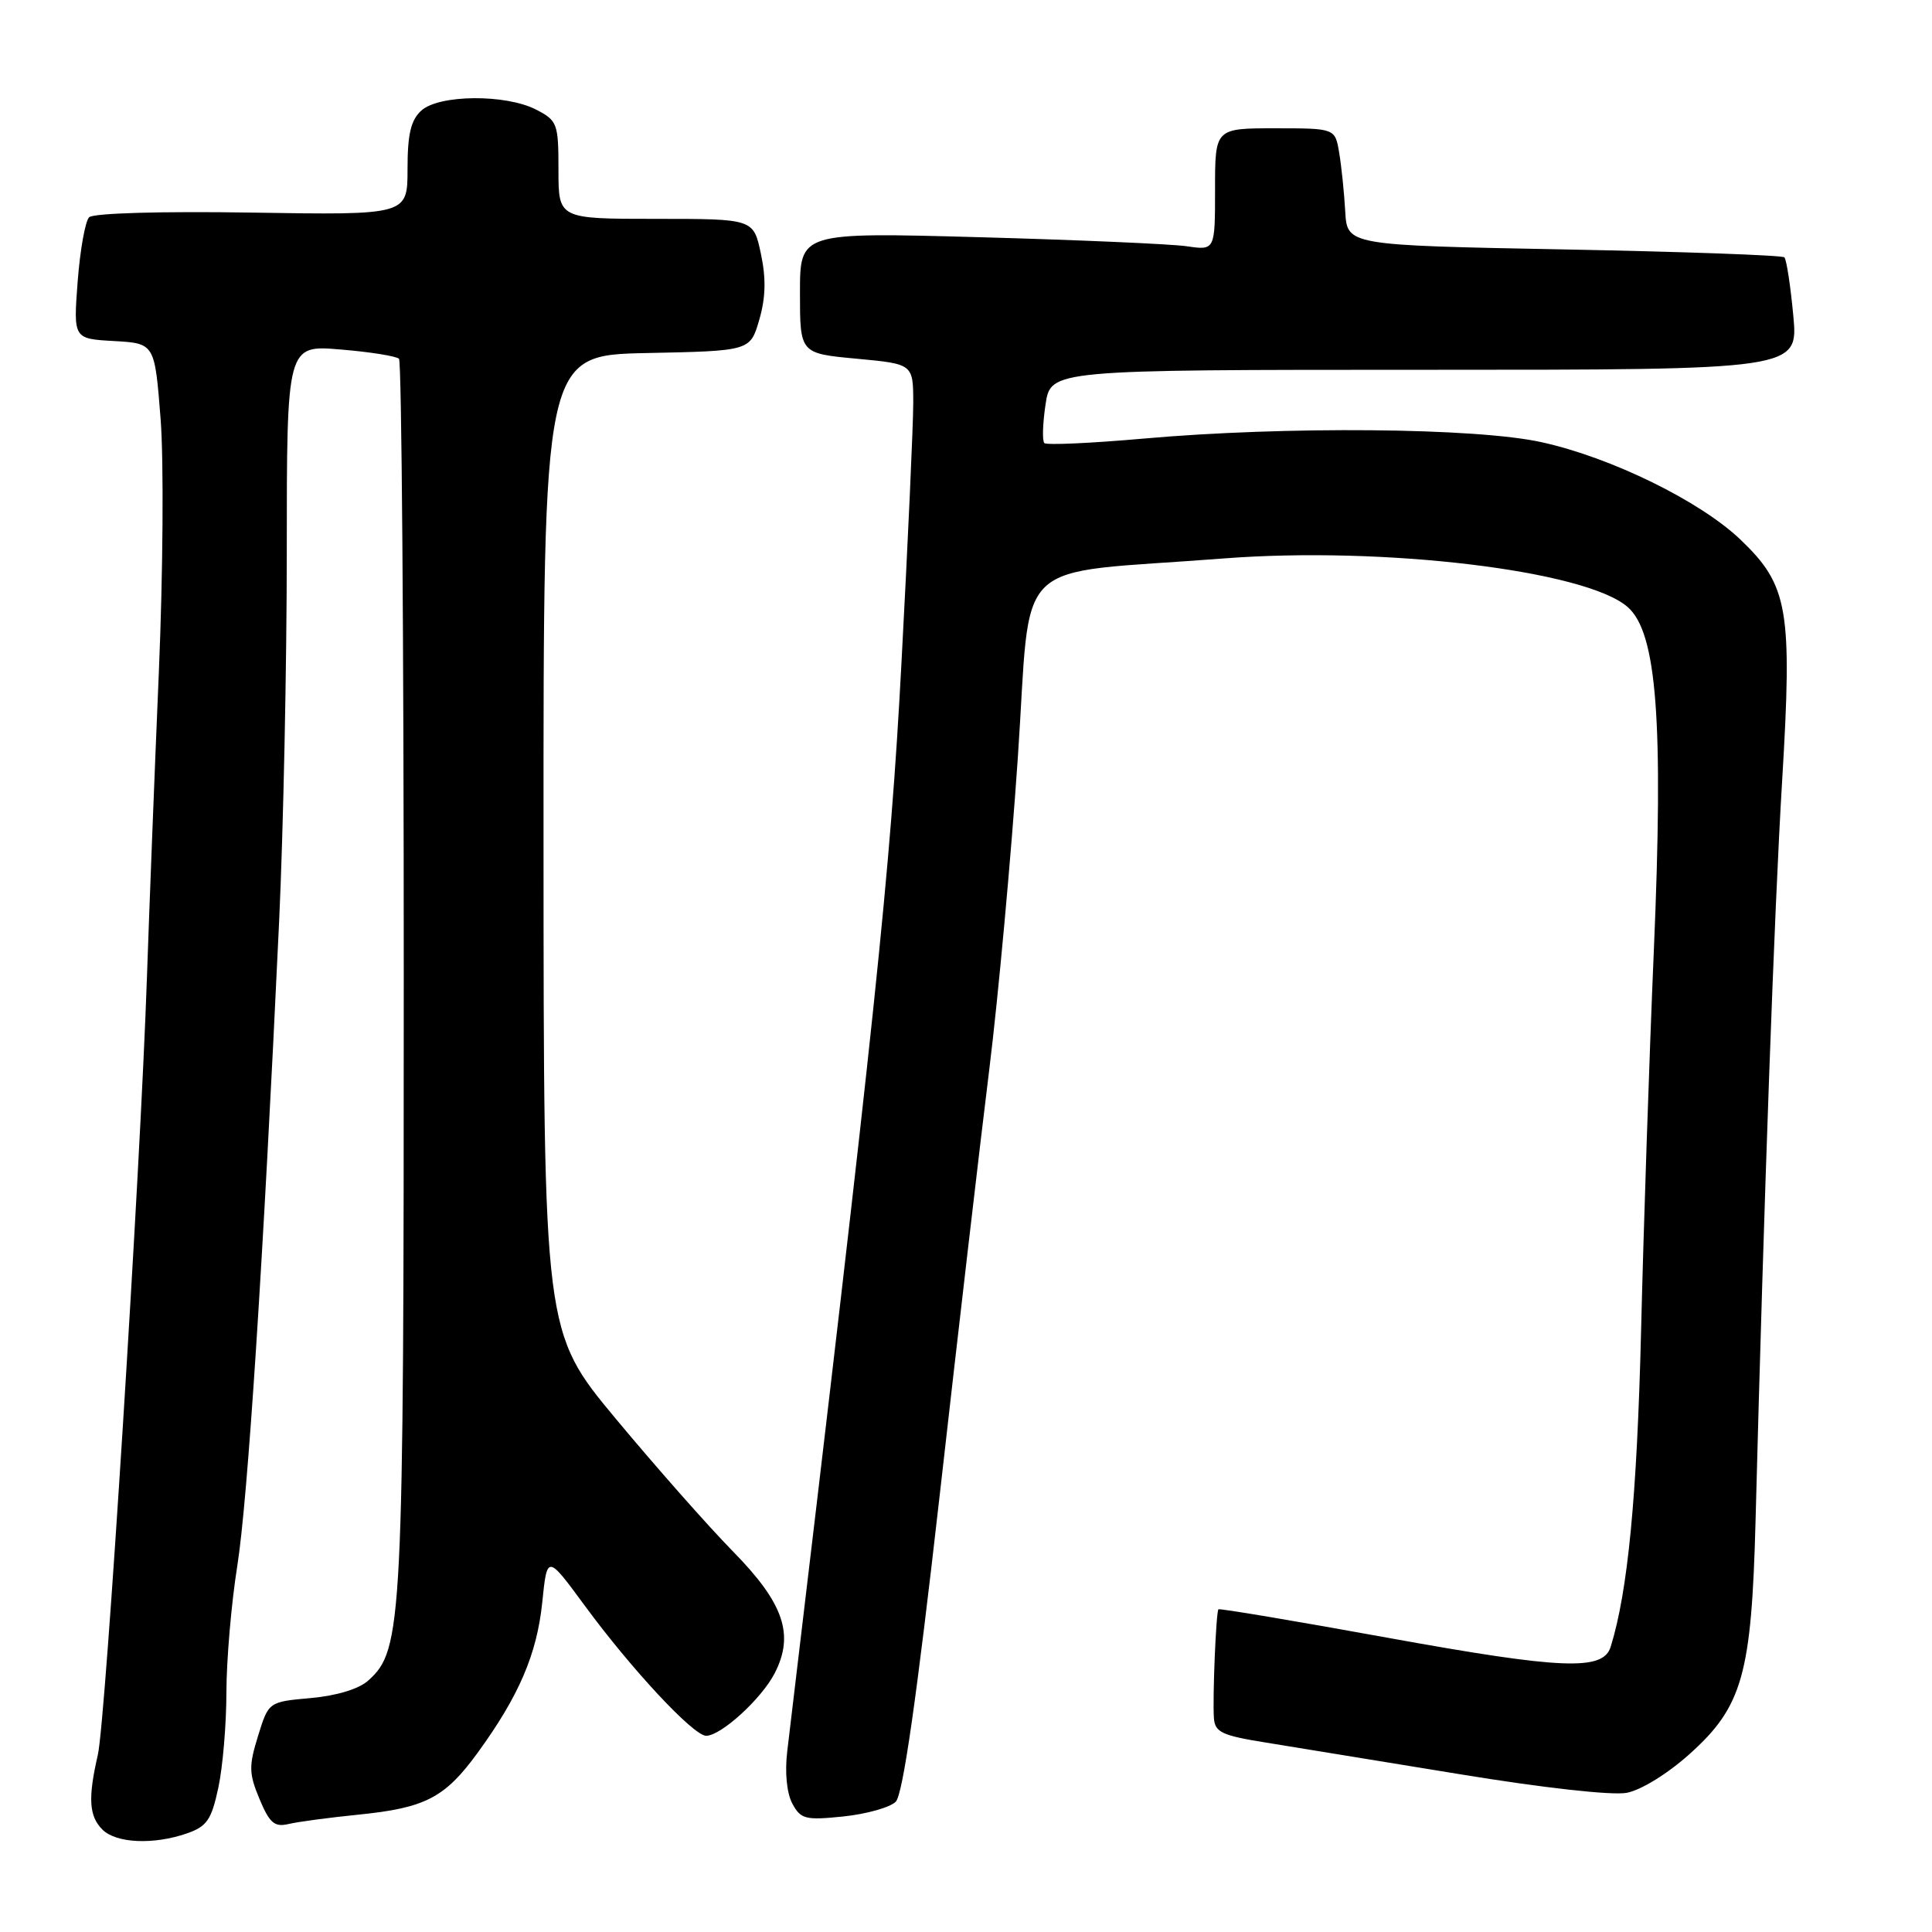 <?xml version="1.0" encoding="UTF-8" standalone="no"?>
<!DOCTYPE svg PUBLIC "-//W3C//DTD SVG 1.1//EN" "http://www.w3.org/Graphics/SVG/1.1/DTD/svg11.dtd" >
<svg xmlns="http://www.w3.org/2000/svg" xmlns:xlink="http://www.w3.org/1999/xlink" version="1.1" viewBox="0 0 256 256">
 <g >
 <path fill="currentColor"
d=" M 24.78 242.93 C 27.42 242.01 28.02 241.13 28.93 236.88 C 29.52 234.14 30.00 228.44 30.00 224.20 C 30.01 219.97 30.65 212.45 31.44 207.50 C 32.82 198.84 34.87 167.34 36.99 122.00 C 37.54 110.17 38.00 88.17 38.00 73.10 C 38.00 45.71 38.00 45.71 45.12 46.31 C 49.03 46.63 52.52 47.19 52.87 47.54 C 53.22 47.88 53.50 84.69 53.50 129.33 C 53.50 215.44 53.34 218.57 48.82 222.66 C 47.58 223.79 44.64 224.69 41.19 225.00 C 35.59 225.50 35.59 225.50 34.19 230.03 C 32.95 234.02 32.98 235.01 34.39 238.39 C 35.72 241.57 36.37 242.13 38.24 241.69 C 39.49 241.39 43.65 240.84 47.50 240.45 C 56.35 239.56 58.94 238.22 63.27 232.28 C 68.76 224.74 71.14 219.20 71.85 212.34 C 72.50 205.98 72.50 205.98 77.47 212.74 C 83.70 221.22 91.89 230.00 93.57 230.00 C 95.53 230.00 100.89 225.12 102.64 221.73 C 105.29 216.60 103.87 212.44 97.11 205.56 C 93.84 202.23 86.86 194.32 81.60 188.00 C 72.04 176.50 72.04 176.50 72.02 111.78 C 72.00 47.06 72.00 47.06 85.71 46.78 C 99.41 46.50 99.41 46.50 100.61 42.36 C 101.46 39.43 101.52 36.89 100.82 33.61 C 99.84 29.00 99.84 29.00 86.92 29.00 C 74.00 29.00 74.00 29.00 74.00 22.53 C 74.00 16.37 73.86 15.98 71.05 14.53 C 67.03 12.45 58.18 12.52 55.83 14.65 C 54.44 15.91 54.00 17.77 54.00 22.40 C 54.00 28.50 54.00 28.50 33.38 28.17 C 21.33 27.98 12.36 28.24 11.81 28.79 C 11.29 29.31 10.61 33.14 10.29 37.31 C 9.72 44.89 9.72 44.89 15.11 45.19 C 20.50 45.50 20.50 45.50 21.28 55.50 C 21.71 61.00 21.60 76.07 21.05 89.00 C 20.50 101.93 19.79 120.15 19.47 129.50 C 18.59 155.35 14.00 227.97 12.97 232.50 C 11.64 238.26 11.79 240.65 13.57 242.43 C 15.39 244.25 20.36 244.47 24.78 242.93 Z  M 118.69 238.74 C 119.64 237.79 121.46 225.07 124.52 198.08 C 126.96 176.48 129.92 151.09 131.09 141.66 C 132.26 132.22 133.96 113.70 134.86 100.50 C 136.74 73.06 133.48 76.22 162.11 74.00 C 183.26 72.36 210.13 75.58 215.67 80.43 C 219.55 83.81 220.44 95.51 219.14 126.00 C 218.54 140.03 217.78 162.71 217.45 176.42 C 216.91 198.31 215.70 210.90 213.42 218.22 C 212.42 221.42 206.99 221.20 184.09 217.05 C 171.77 214.81 161.58 213.10 161.45 213.24 C 161.13 213.59 160.66 224.96 160.85 227.66 C 160.98 229.53 161.92 229.97 167.75 230.90 C 171.46 231.50 182.99 233.38 193.36 235.08 C 204.42 236.90 213.59 237.92 215.54 237.56 C 217.45 237.20 221.00 235.01 223.91 232.39 C 230.89 226.12 232.09 221.84 232.62 201.50 C 233.74 158.53 235.10 120.68 236.14 103.50 C 237.51 80.73 236.97 77.57 230.62 71.50 C 225.27 66.40 213.54 60.64 204.30 58.60 C 195.64 56.67 170.26 56.45 151.47 58.12 C 144.56 58.73 138.67 59.00 138.38 58.71 C 138.09 58.42 138.16 56.12 138.54 53.59 C 139.23 49.00 139.23 49.00 188.76 49.00 C 238.29 49.00 238.29 49.00 237.62 41.81 C 237.25 37.85 236.72 34.39 236.44 34.10 C 236.16 33.82 223.00 33.35 207.21 33.05 C 178.50 32.50 178.50 32.50 178.25 28.00 C 178.11 25.52 177.75 22.04 177.45 20.25 C 176.91 17.00 176.91 17.00 168.95 17.00 C 161.00 17.00 161.00 17.00 161.00 25.09 C 161.00 33.18 161.00 33.18 157.25 32.63 C 155.19 32.33 142.81 31.79 129.75 31.43 C 106.00 30.78 106.00 30.78 106.00 38.80 C 106.00 46.83 106.00 46.83 113.50 47.53 C 121.00 48.23 121.00 48.23 121.01 53.37 C 121.01 56.19 120.31 71.78 119.44 88.00 C 117.98 115.46 116.05 133.82 104.31 232.09 C 103.98 234.85 104.25 237.59 104.98 238.97 C 106.10 241.05 106.70 241.21 111.76 240.69 C 114.82 240.37 117.94 239.49 118.69 238.74 Z "/>
</g>
</svg>